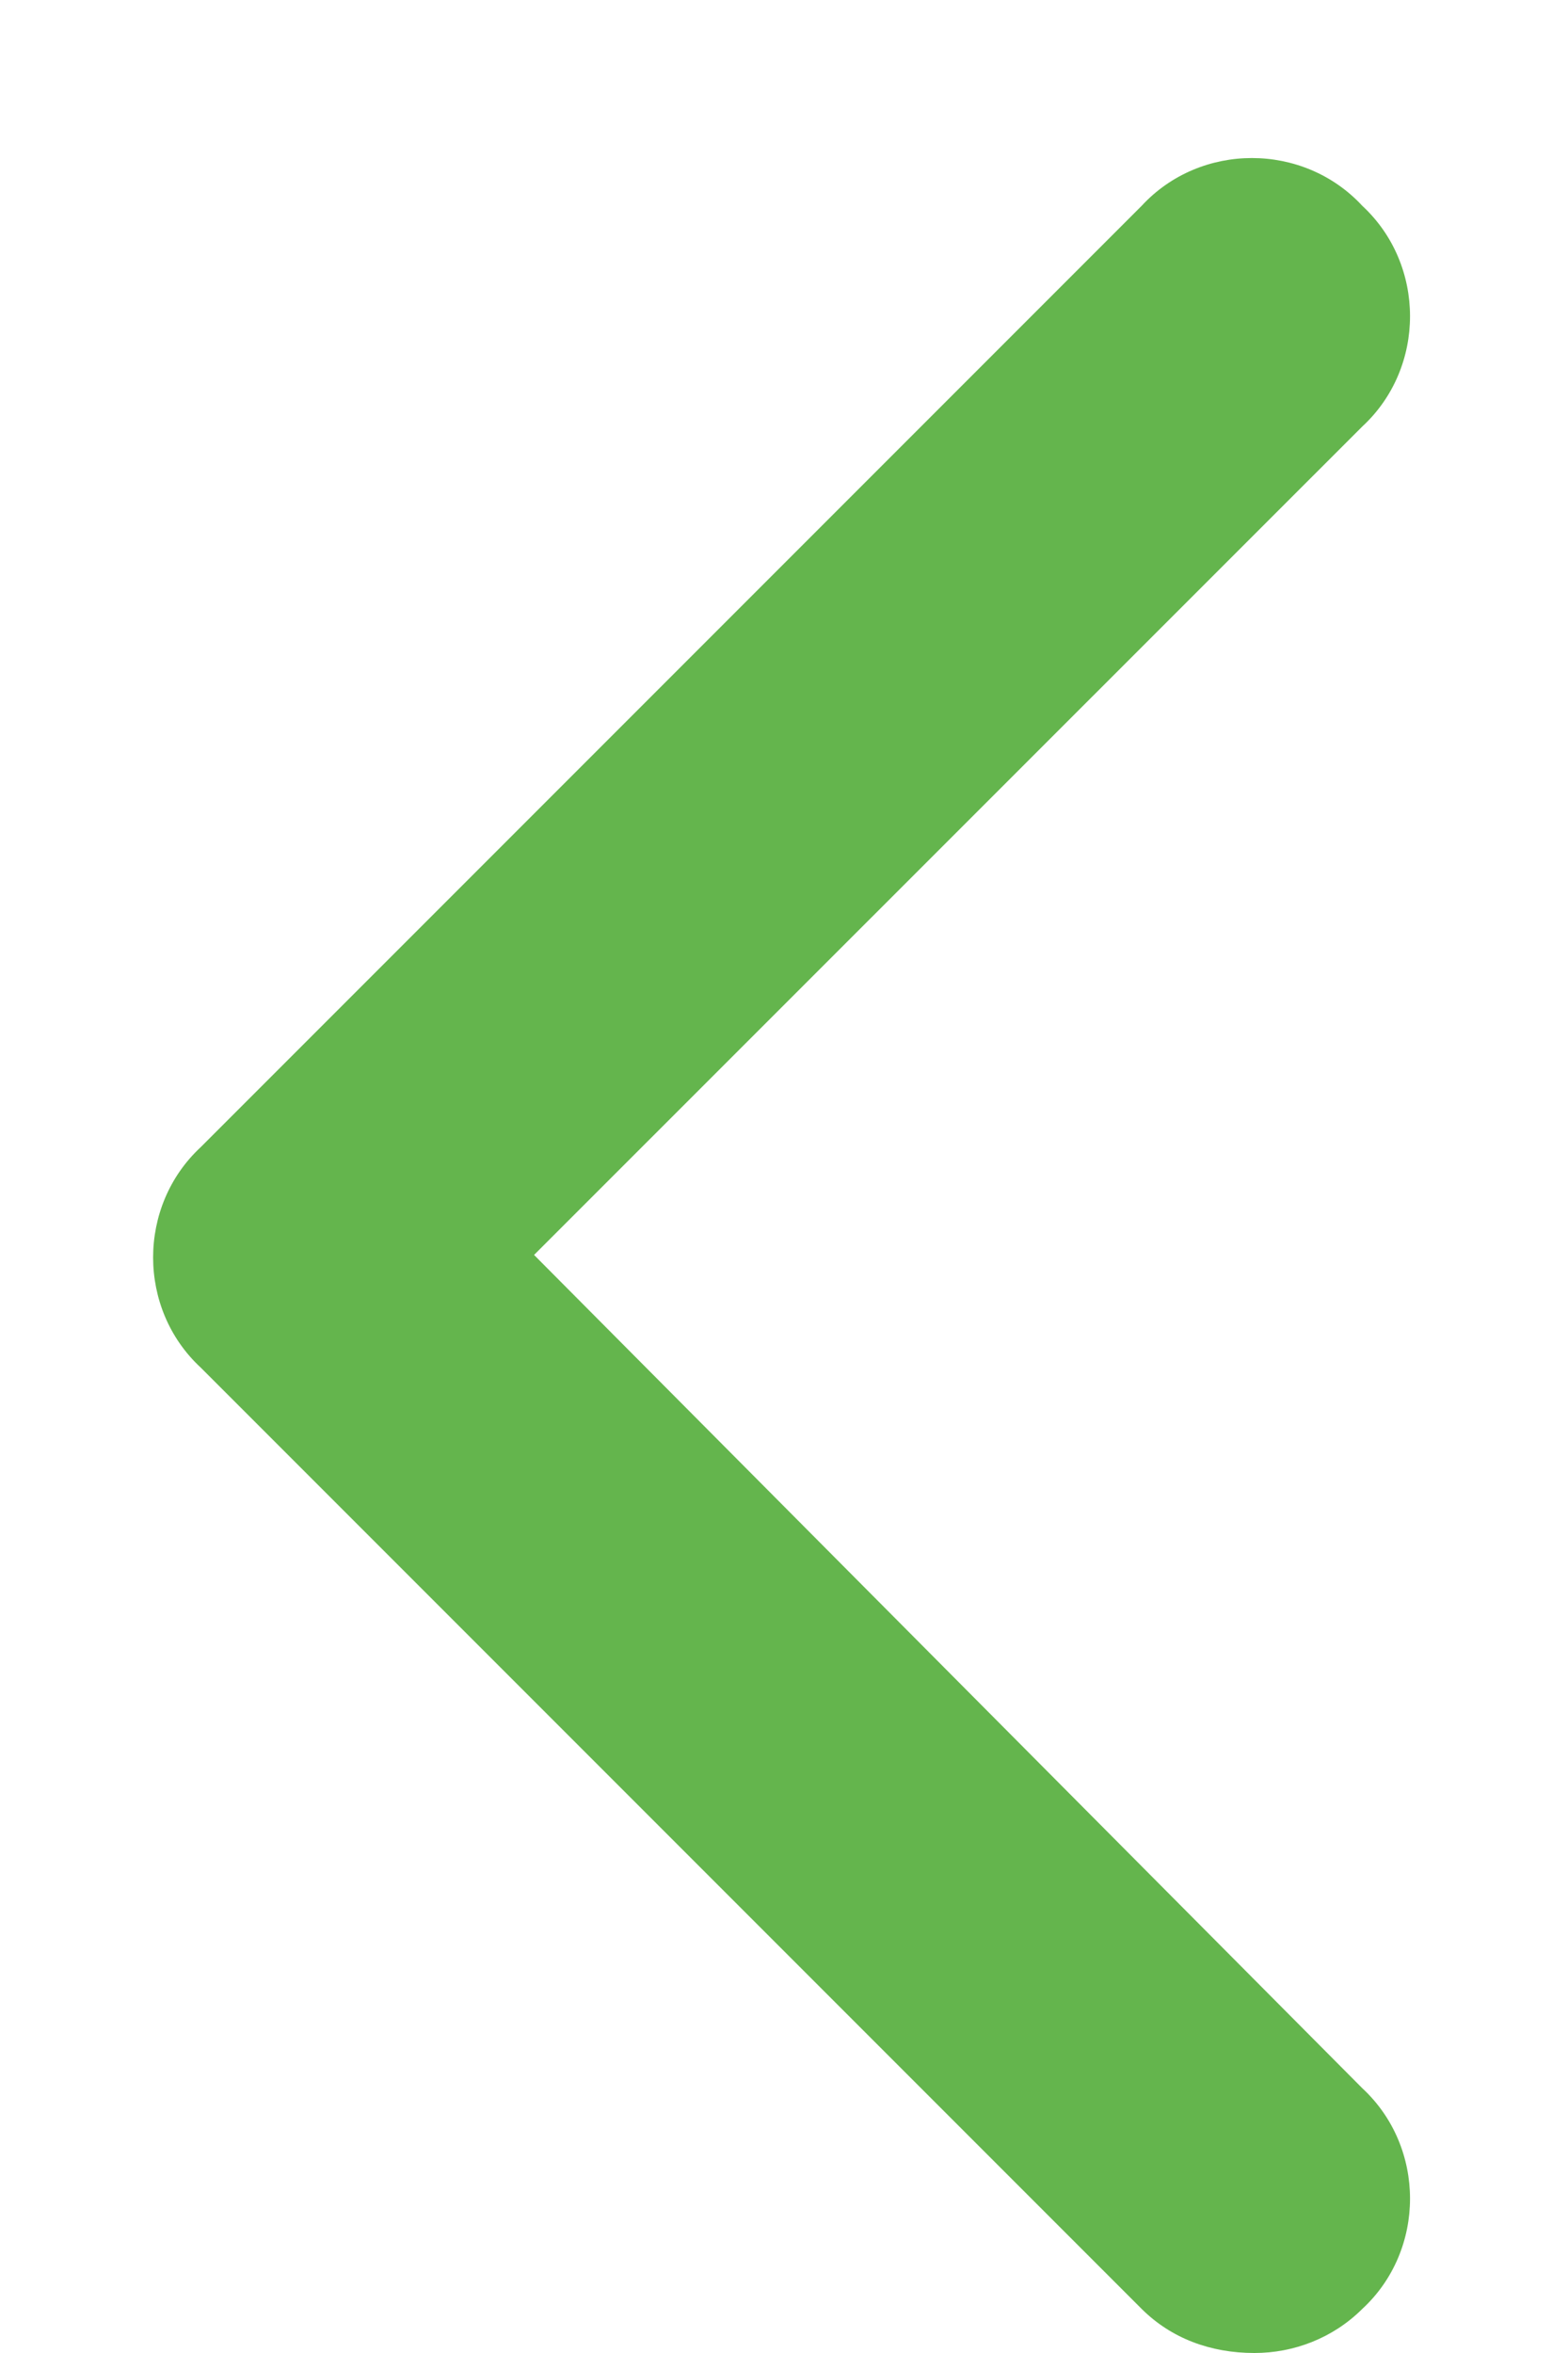 <svg width="10" height="15" viewBox="0 0 10 15" fill="none" xmlns="http://www.w3.org/2000/svg">
<path d="M8 15C7.719 15 7.469 14.906 7.281 14.719L1.281 8.719C0.875 8.344 0.875 7.688 1.281 7.312L7.281 1.312C7.656 0.906 8.312 0.906 8.688 1.312C9.094 1.688 9.094 2.344 8.688 2.719L3.406 8L8.688 13.312C9.094 13.688 9.094 14.344 8.688 14.719C8.5 14.906 8.25 15 8 15Z" fill="#64b54d"/>
</svg>
